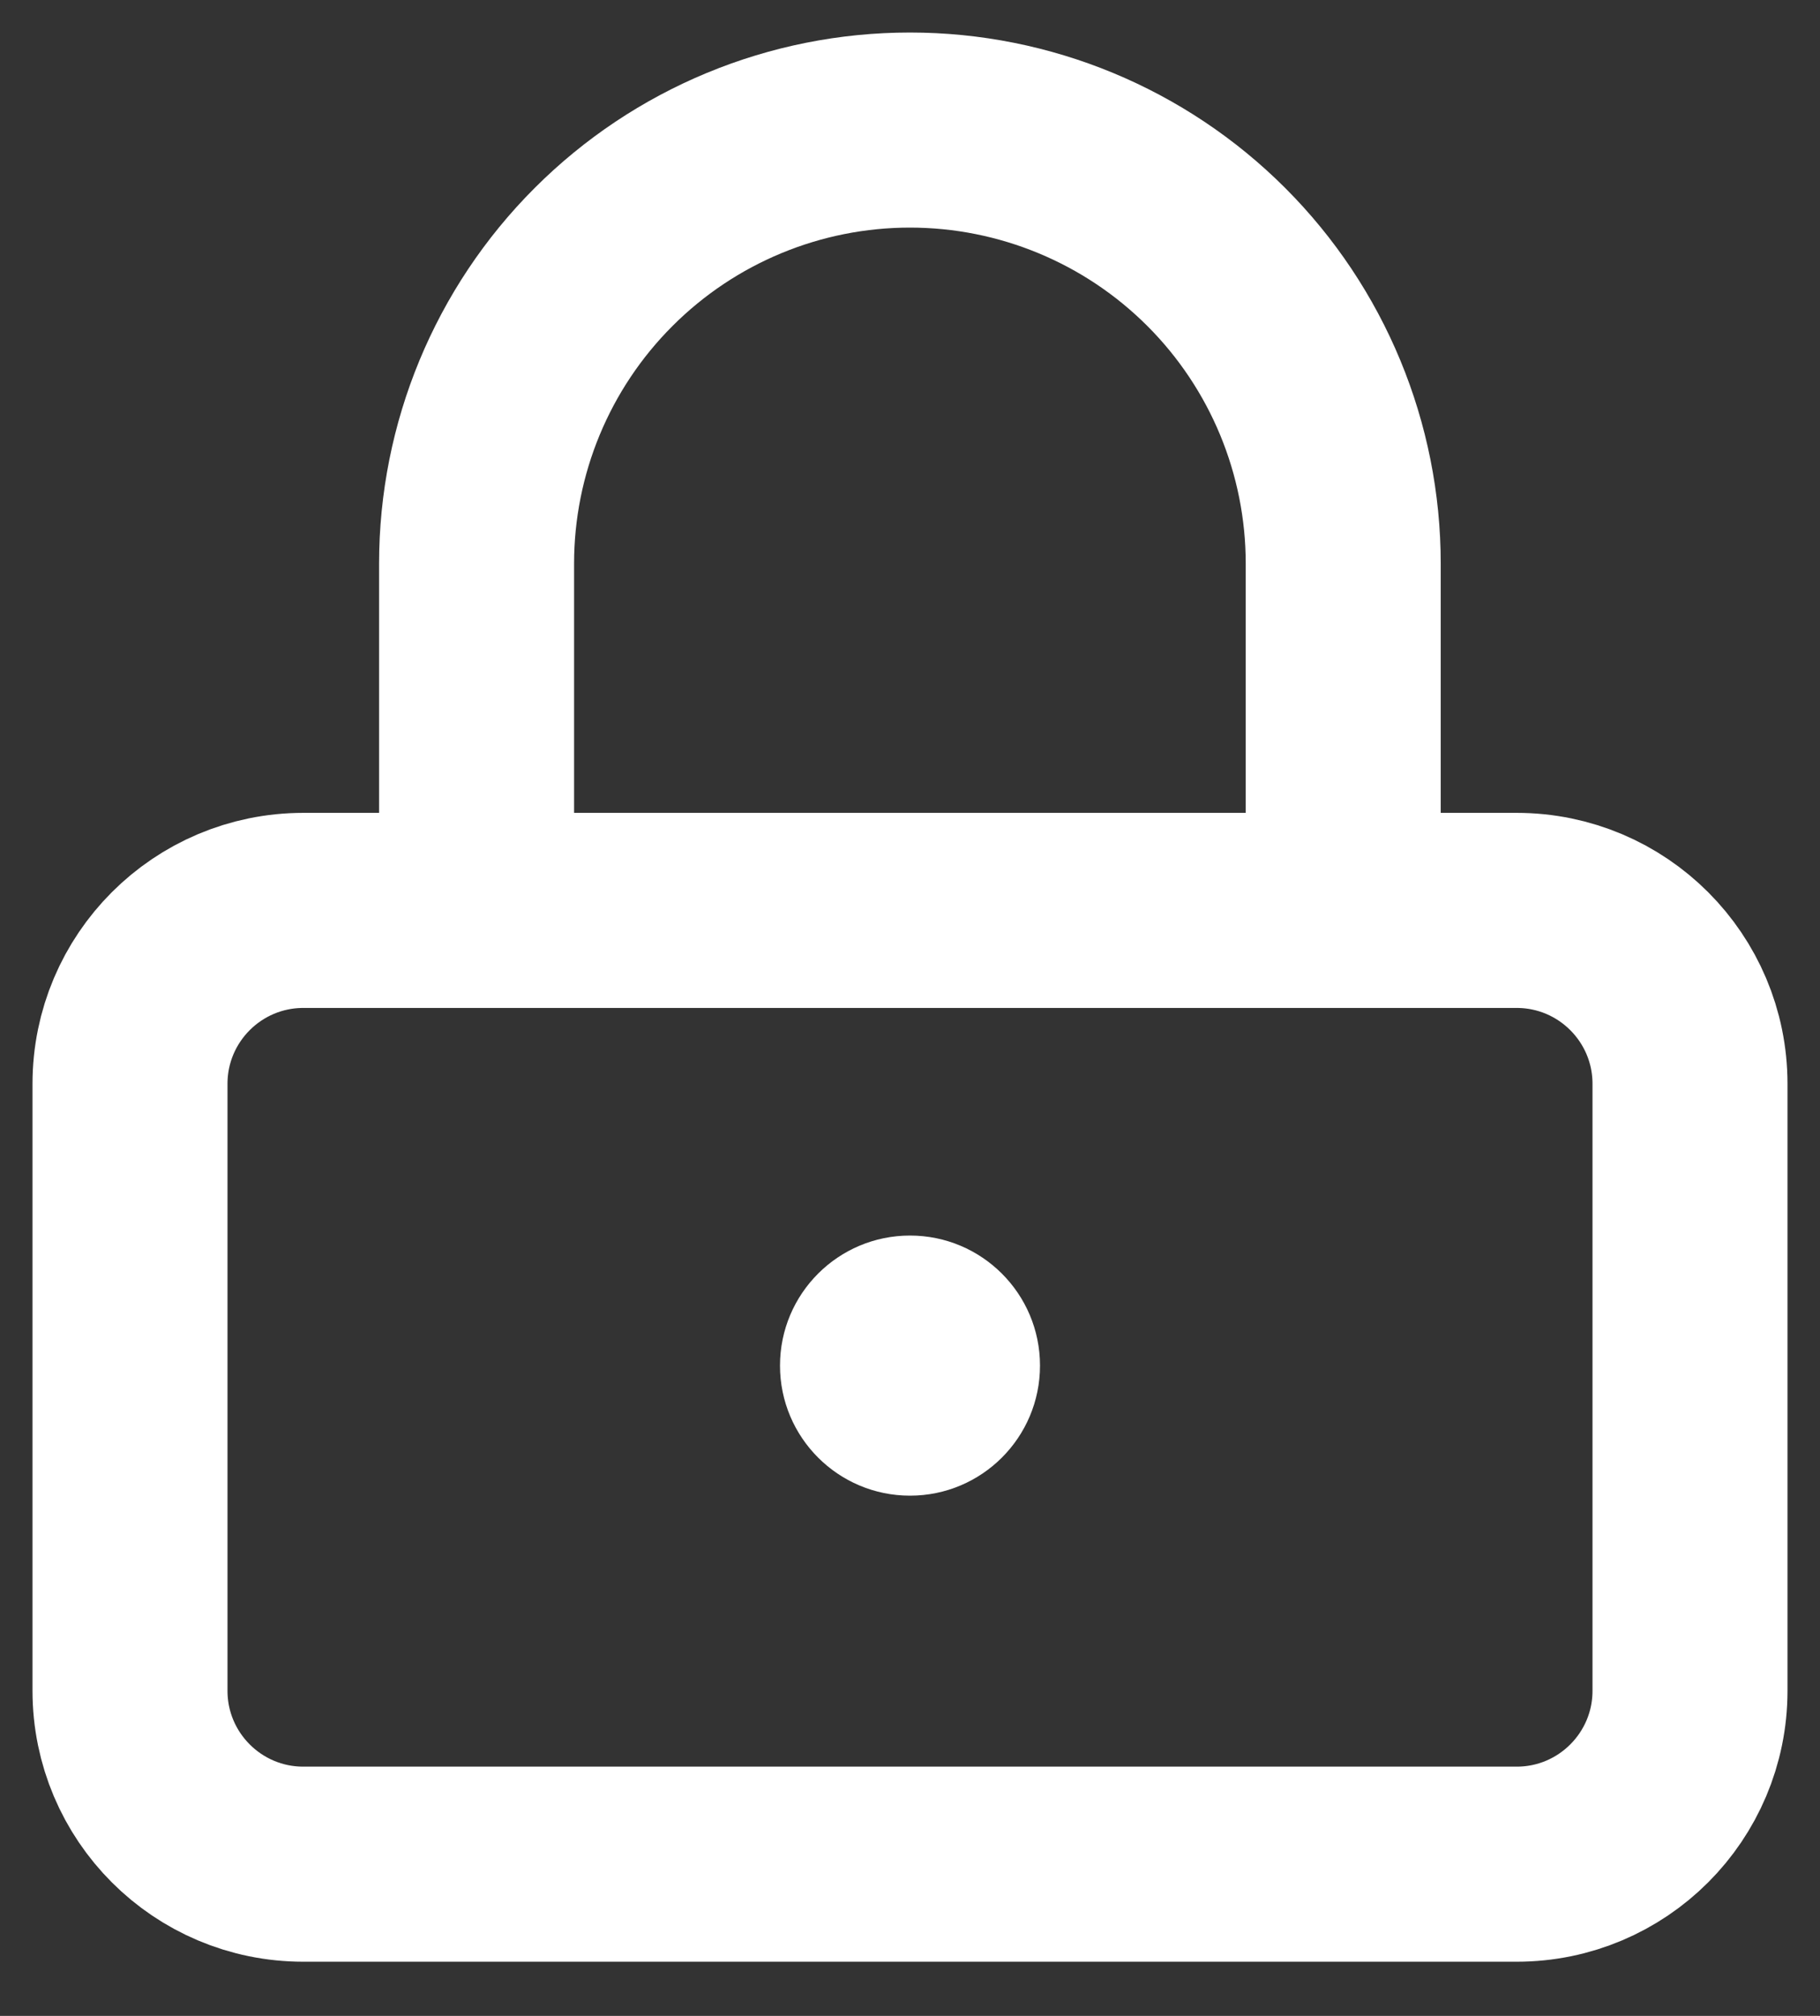 <svg width="28" height="31" viewBox="0 0 28 31" fill="none" xmlns="http://www.w3.org/2000/svg">
<rect x="0" y="0" width="28" height="31" fill="#333333" stroke="none"/>
<path d="M23.333 14H4.667C3.194 14 2 15.194 2 16.667V26C2 27.473 3.194 28.667 4.667 28.667H23.333C24.806 28.667 26 27.473 26 26V16.667C26 15.194 24.806 14 23.333 14Z" stroke="white" stroke-width="3"/>
<path d="M7.332 14V8.667C7.332 6.899 8.034 5.203 9.285 3.953C10.535 2.702 12.231 2 13.999 2C15.767 2 17.462 2.702 18.713 3.953C19.963 5.203 20.665 6.899 20.665 8.667V14" stroke="white" stroke-width="3"/>
<circle cx="14" cy="21" r="2" fill="white"/>
</svg>
